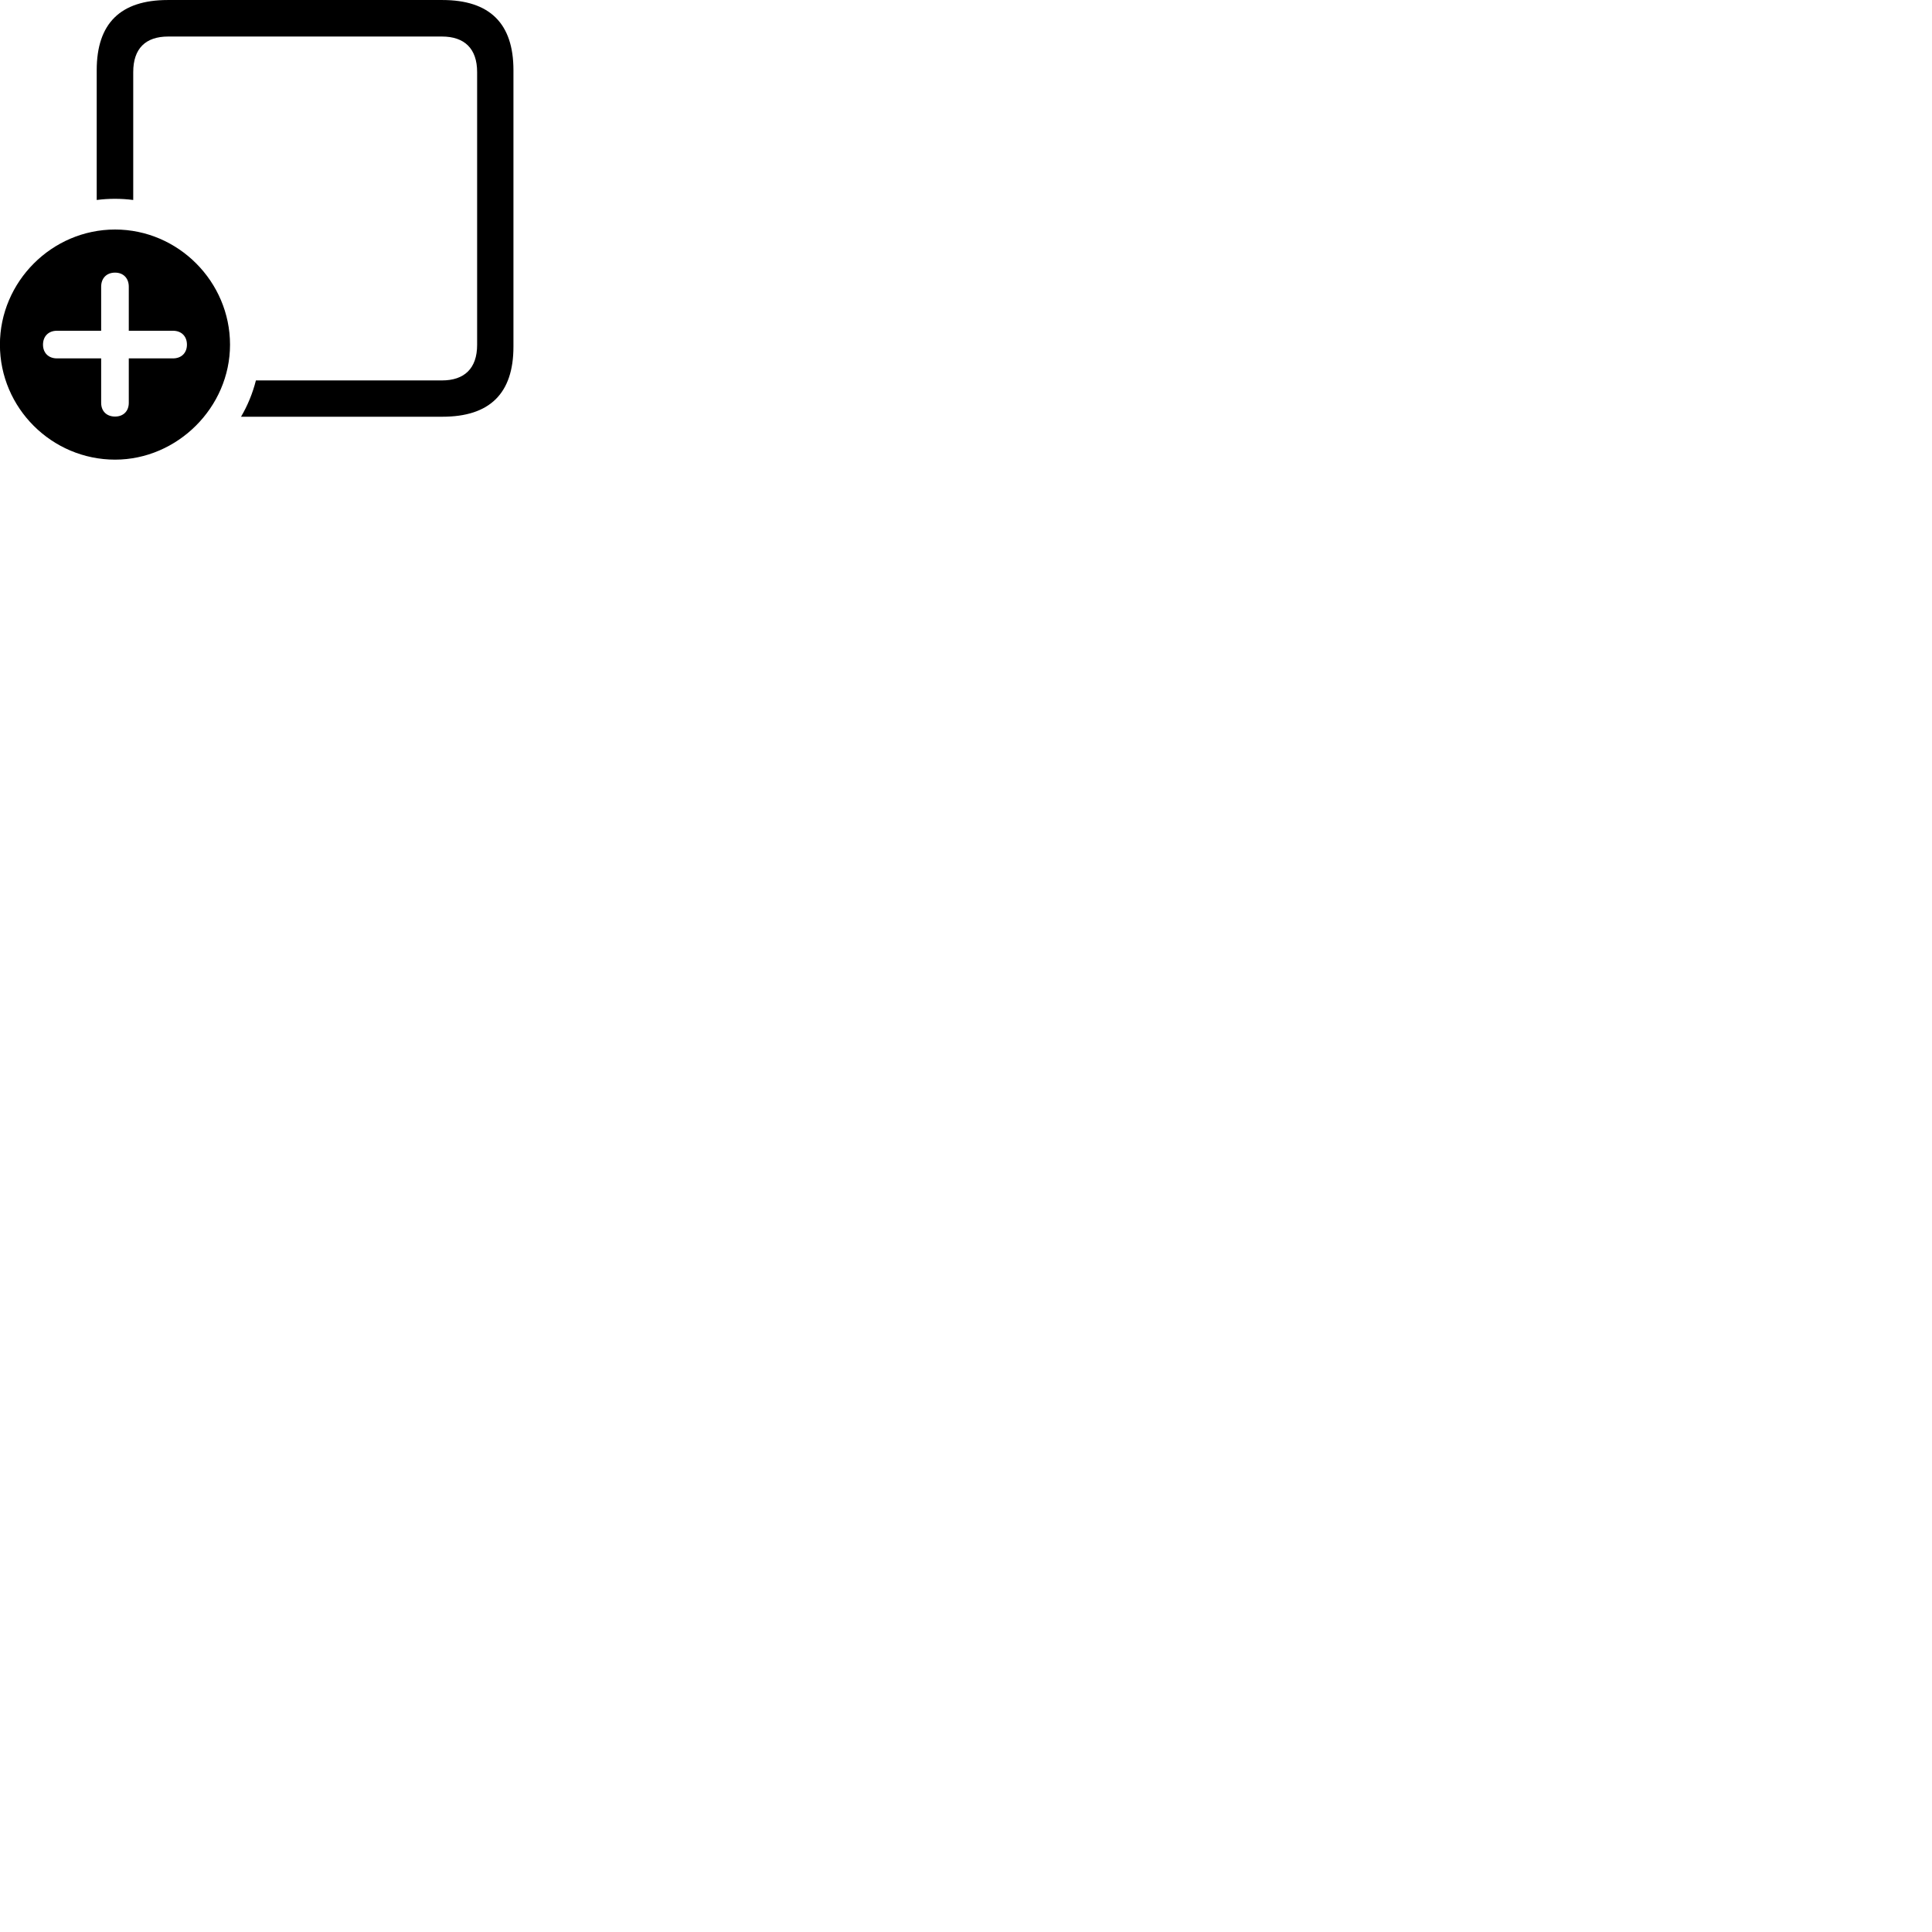 
        <svg xmlns="http://www.w3.org/2000/svg" viewBox="0 0 100 100">
            <path d="M12.476 21.57H22.896C25.356 21.57 26.576 20.36 26.576 17.941V3.631C26.576 1.22 25.356 0.001 22.896 0.001H8.686C6.236 0.001 5.006 1.21 5.006 3.631V10.351C5.316 10.31 5.636 10.29 5.946 10.29C6.256 10.29 6.576 10.31 6.896 10.351V3.731C6.896 2.51 7.536 1.891 8.706 1.891H22.876C24.036 1.891 24.696 2.51 24.696 3.731V17.851C24.696 19.07 24.036 19.691 22.876 19.691H13.246C13.076 20.36 12.816 20.991 12.476 21.57ZM5.956 23.791C9.176 23.791 11.906 21.09 11.906 17.84C11.906 14.581 9.226 11.88 5.956 11.88C2.686 11.88 -0.004 14.581 -0.004 17.84C-0.004 21.12 2.686 23.791 5.956 23.791ZM5.956 21.561C5.516 21.561 5.236 21.28 5.236 20.851V18.55H2.946C2.516 18.55 2.226 18.27 2.226 17.84C2.226 17.401 2.516 17.12 2.946 17.12H5.236V14.841C5.236 14.4 5.516 14.111 5.956 14.111C6.386 14.111 6.666 14.4 6.666 14.841V17.12H8.956C9.386 17.12 9.676 17.401 9.676 17.84C9.676 18.27 9.386 18.55 8.956 18.55H6.666V20.851C6.666 21.28 6.386 21.561 5.956 21.561Z" />
        </svg>
    